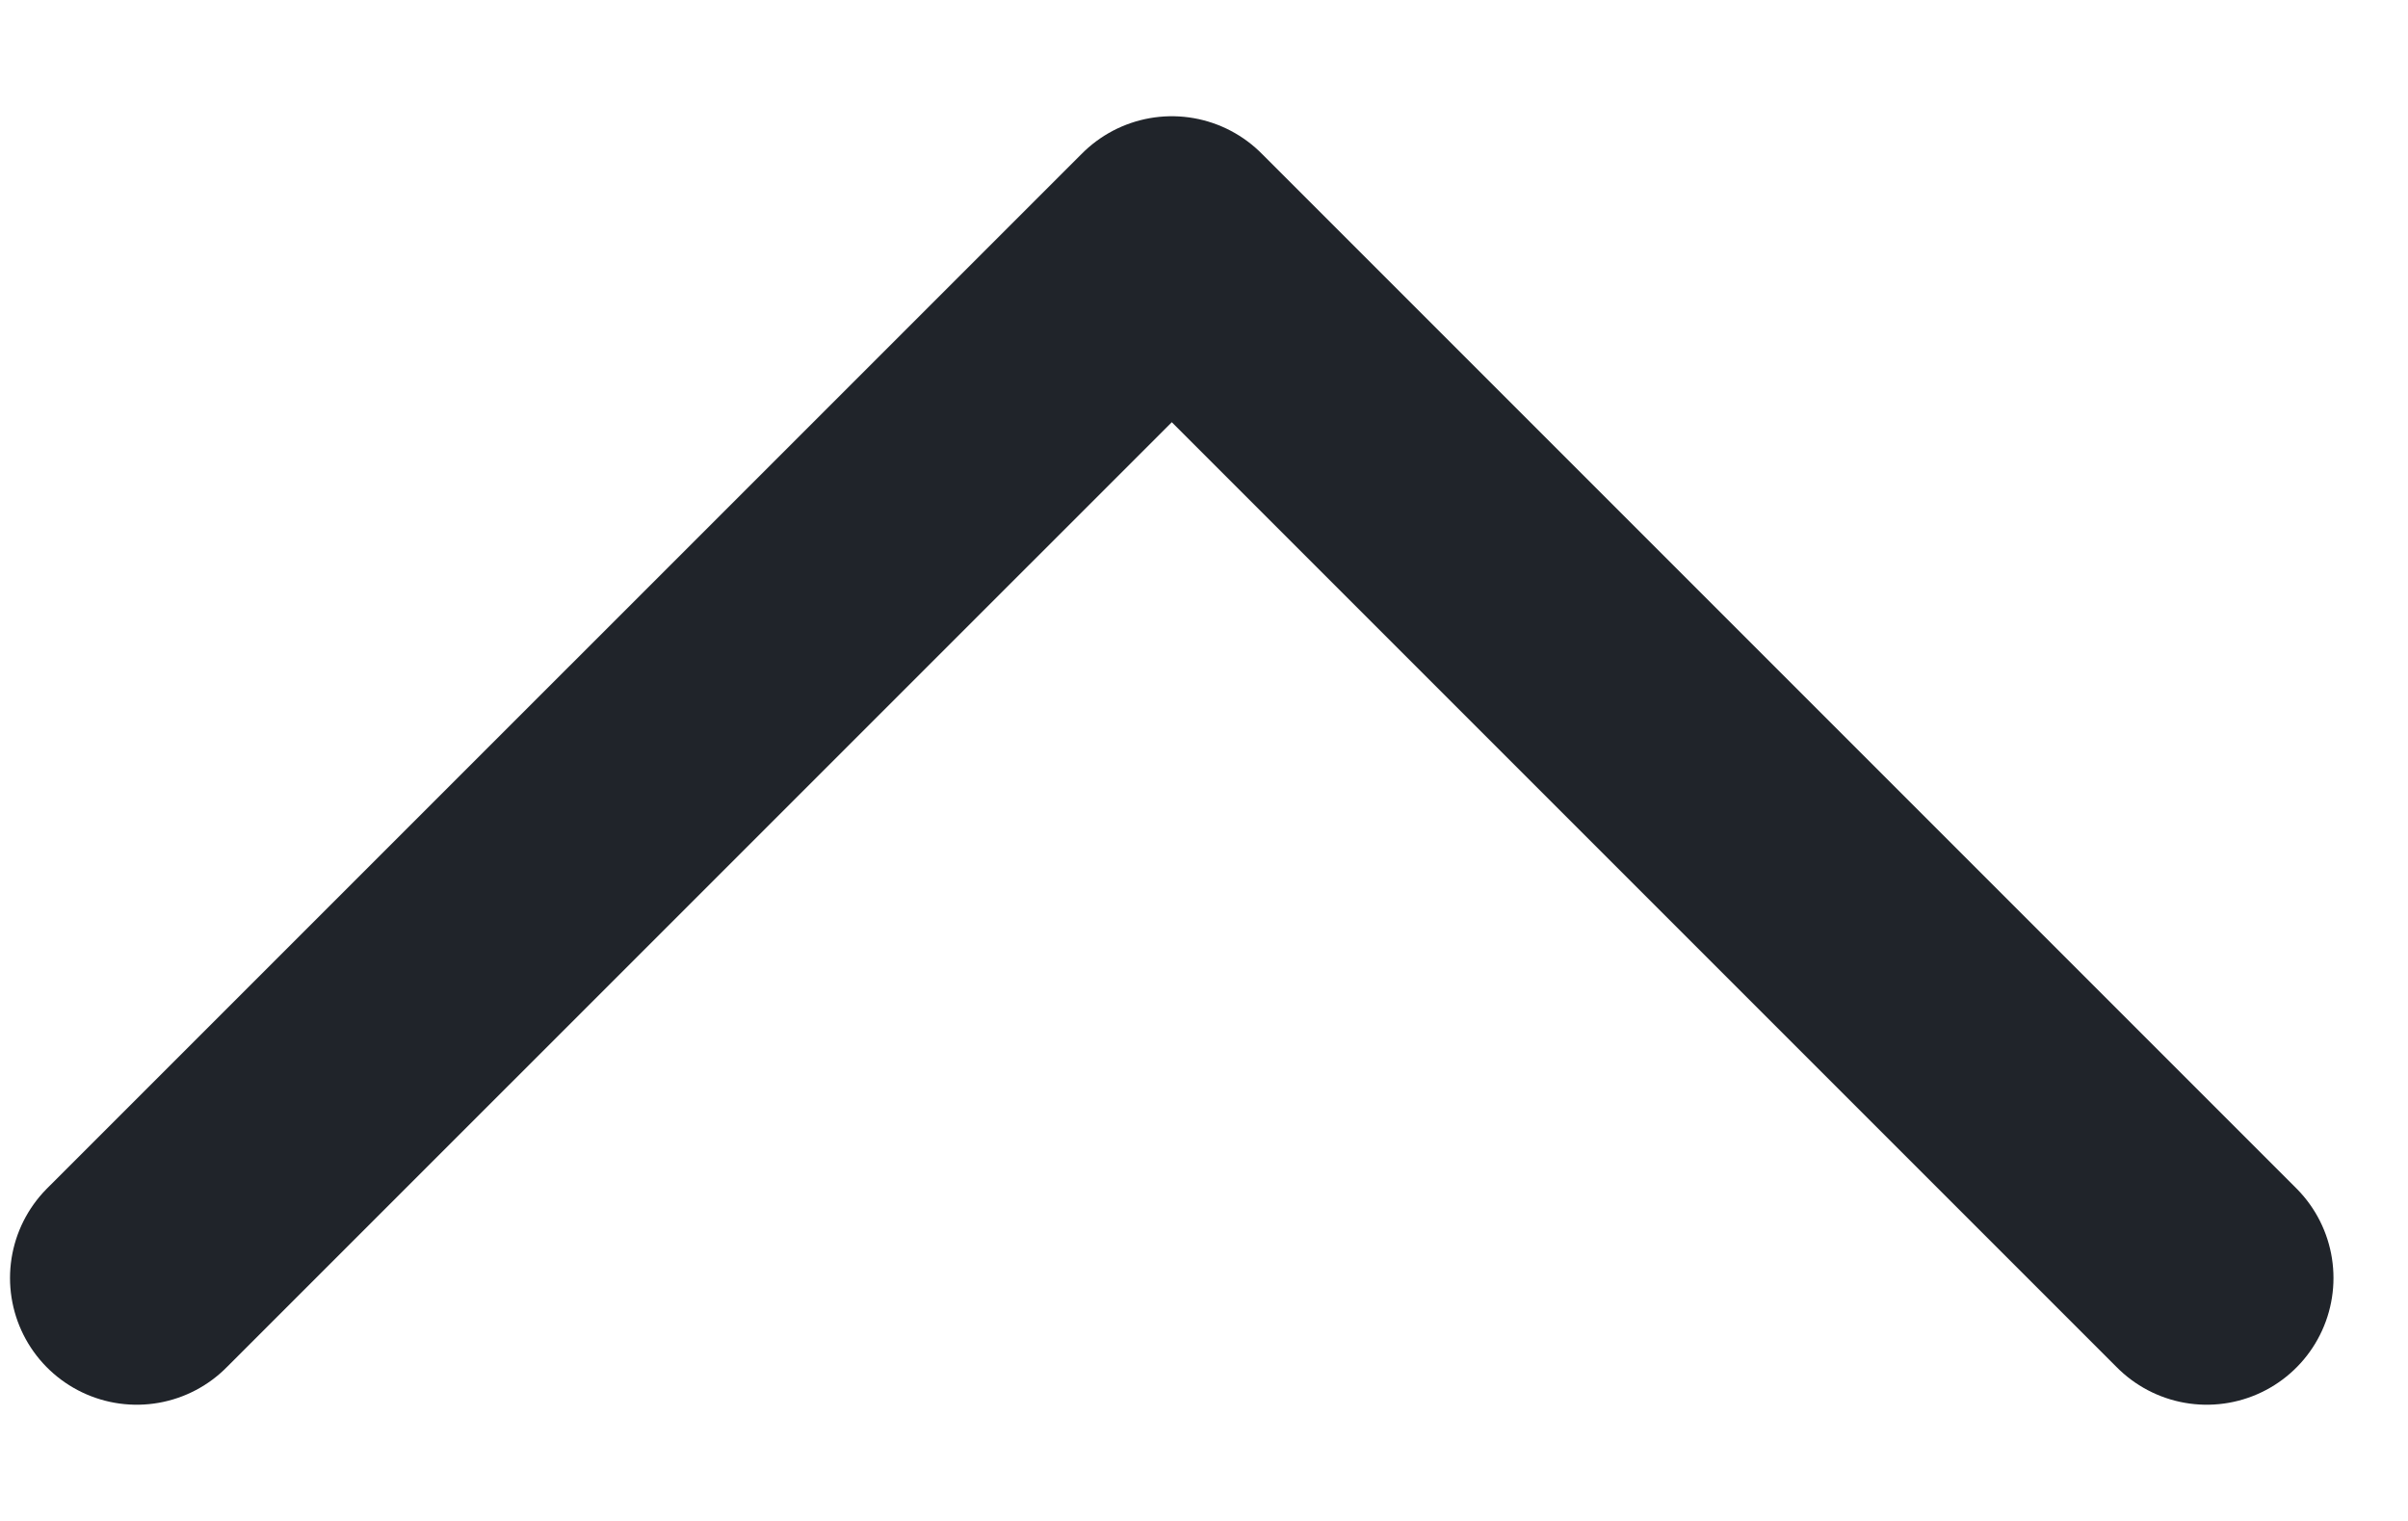 <svg width="19" height="12" viewBox="0 0 19 12" fill="none" xmlns="http://www.w3.org/2000/svg">
<path d="M17.412 10.083L9.246 1.917L1.079 10.083" stroke="#20242A" stroke-width="2" stroke-linecap="round" stroke-linejoin="round"/>
</svg>

